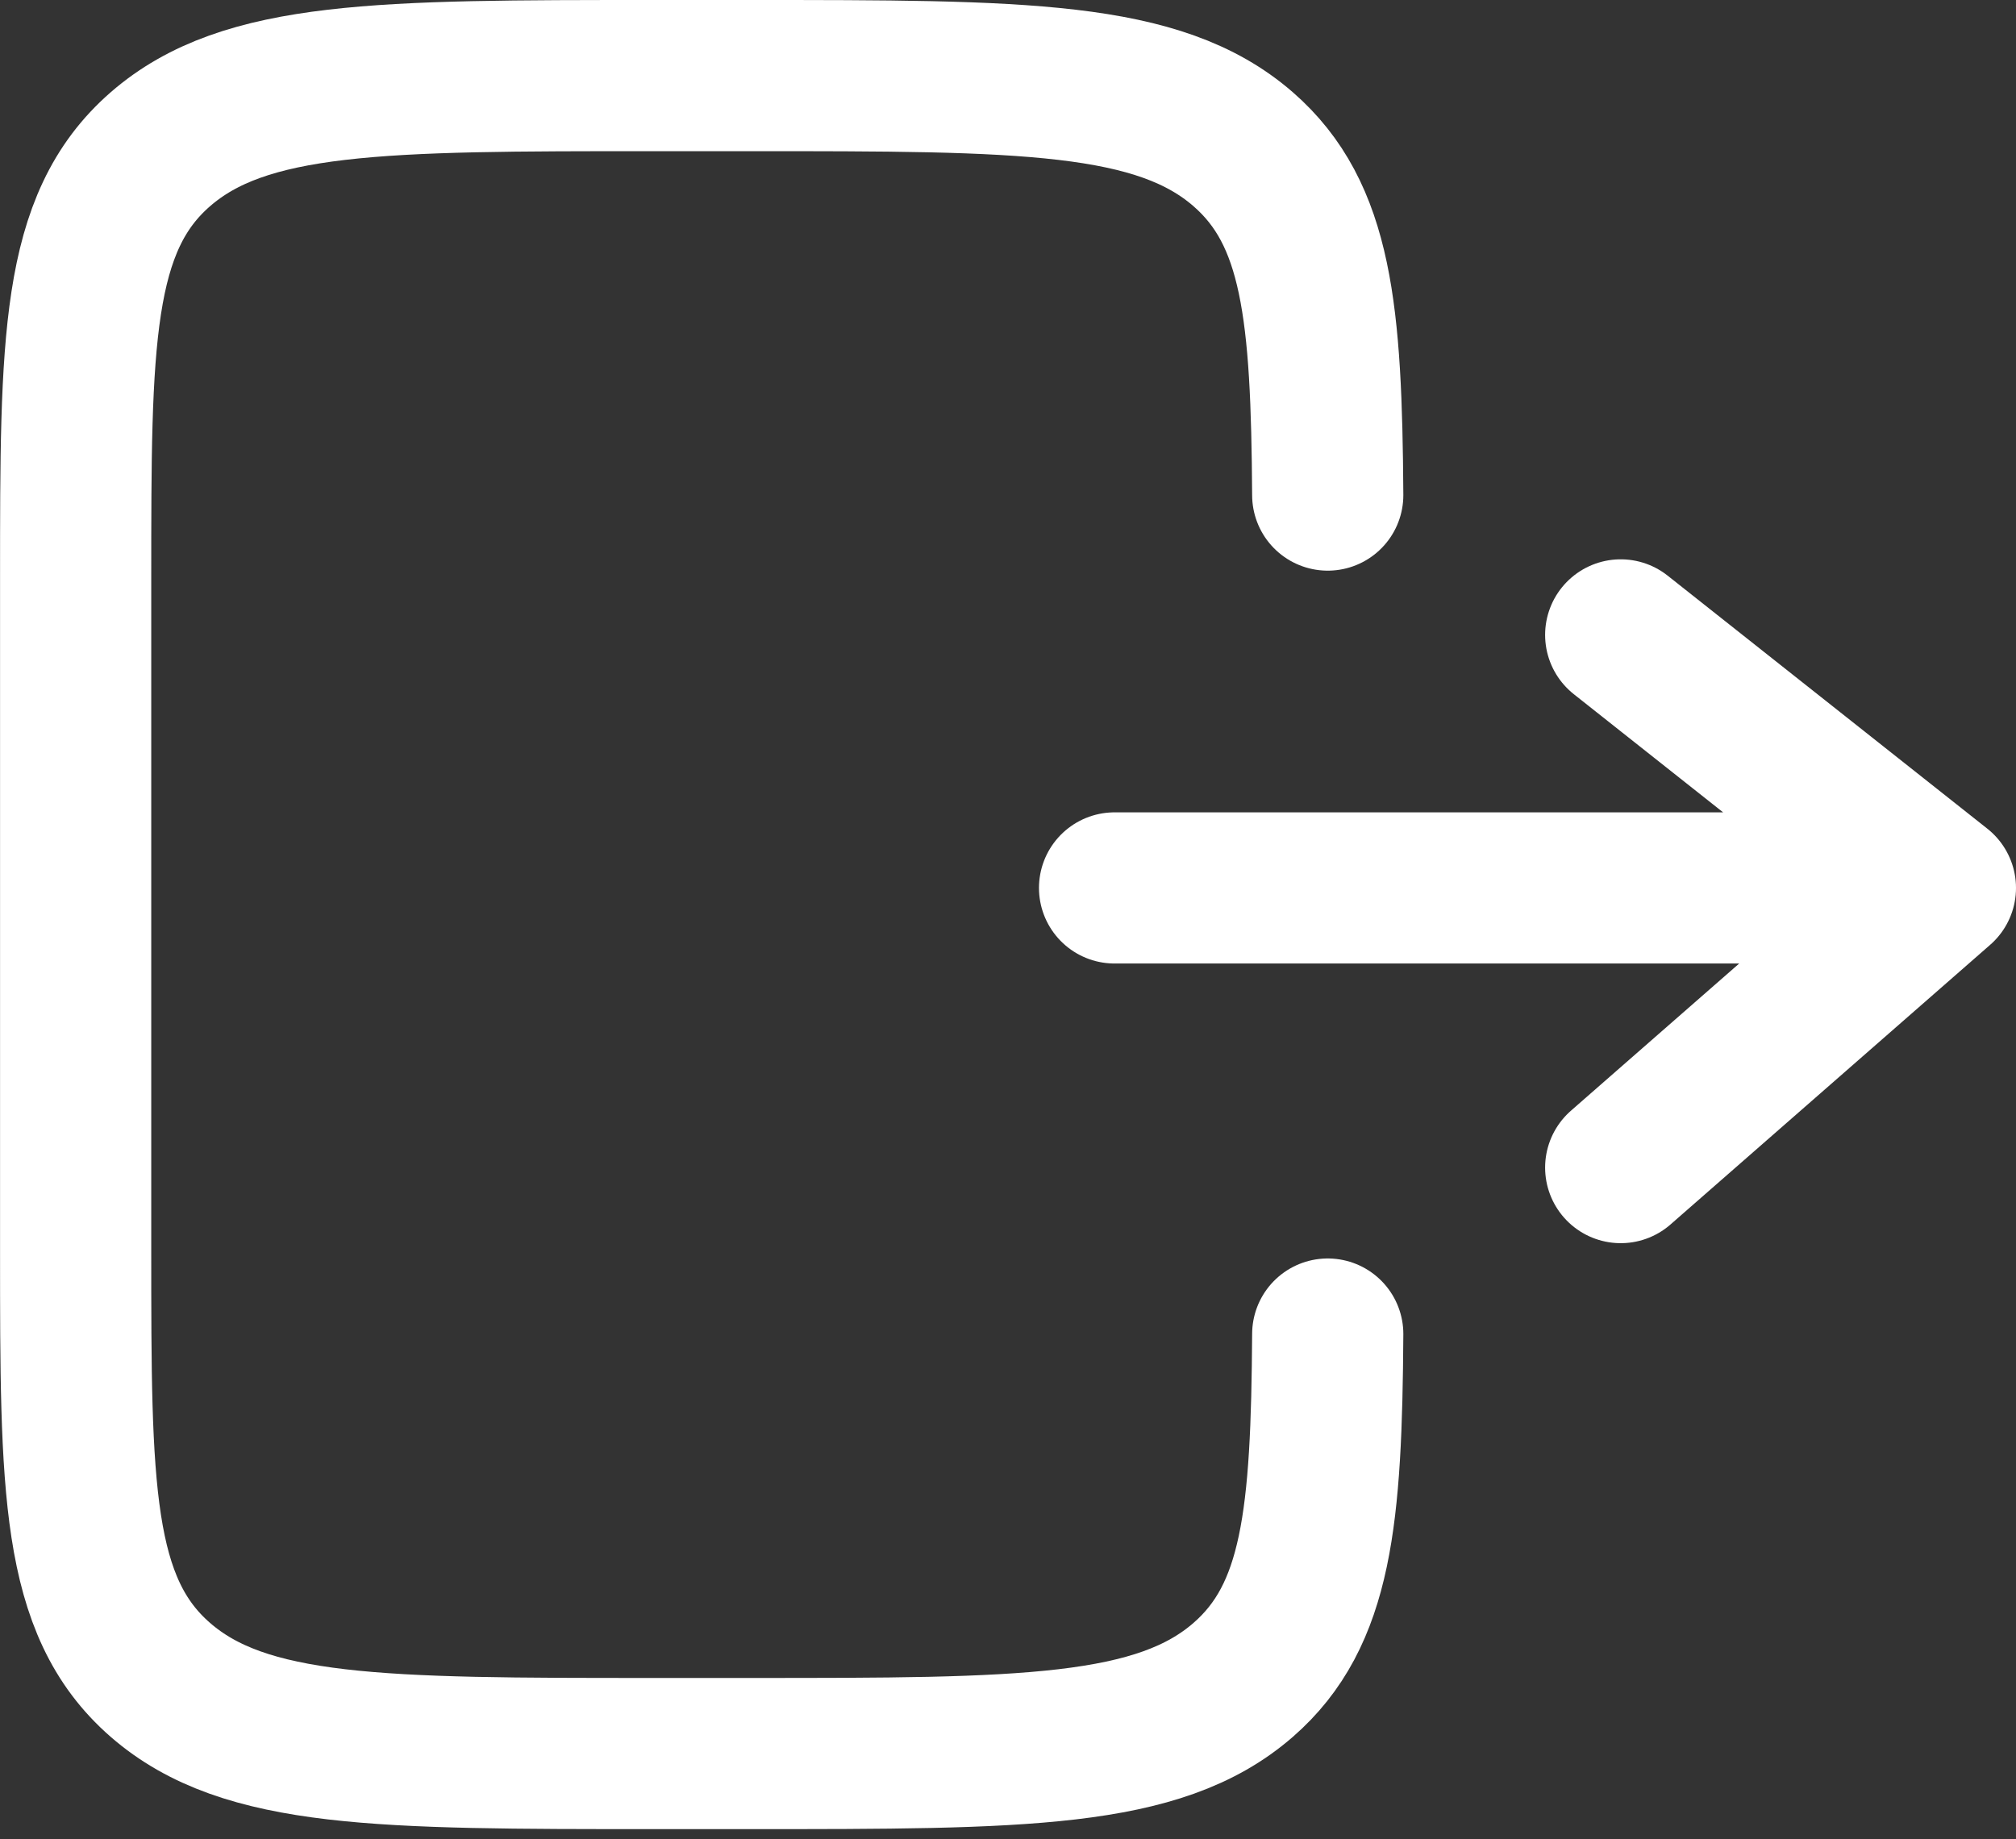 <svg width="80" height="73" viewBox="0 0 80 73" fill="none" xmlns="http://www.w3.org/2000/svg">
<rect x="0" y="0" width="80" height="73" fill="#333333" stroke="none"/>
<path d="M52.688 19.65C52.641 12.407 52.273 8.485 49.335 5.926C45.977 3 40.571 3 29.759 3H25.937C15.125 3 9.719 3 6.361 5.926C3.002 8.852 3.002 13.561 3.002 22.98V49.62C3.002 59.039 3.002 63.748 6.361 66.674C9.719 69.6 15.125 69.6 25.937 69.6H29.759C40.571 69.6 45.977 69.6 49.335 66.674C52.273 64.115 52.641 60.193 52.688 52.95" stroke="white" stroke-width="6" stroke-linecap="round"/>
<path d="M44.229 35.243H60.614H77M77 35.243L64.314 25.2M77 35.243L64.314 46.343" stroke="white" stroke-width="6" stroke-linecap="round" stroke-linejoin="round"/>
</svg>
